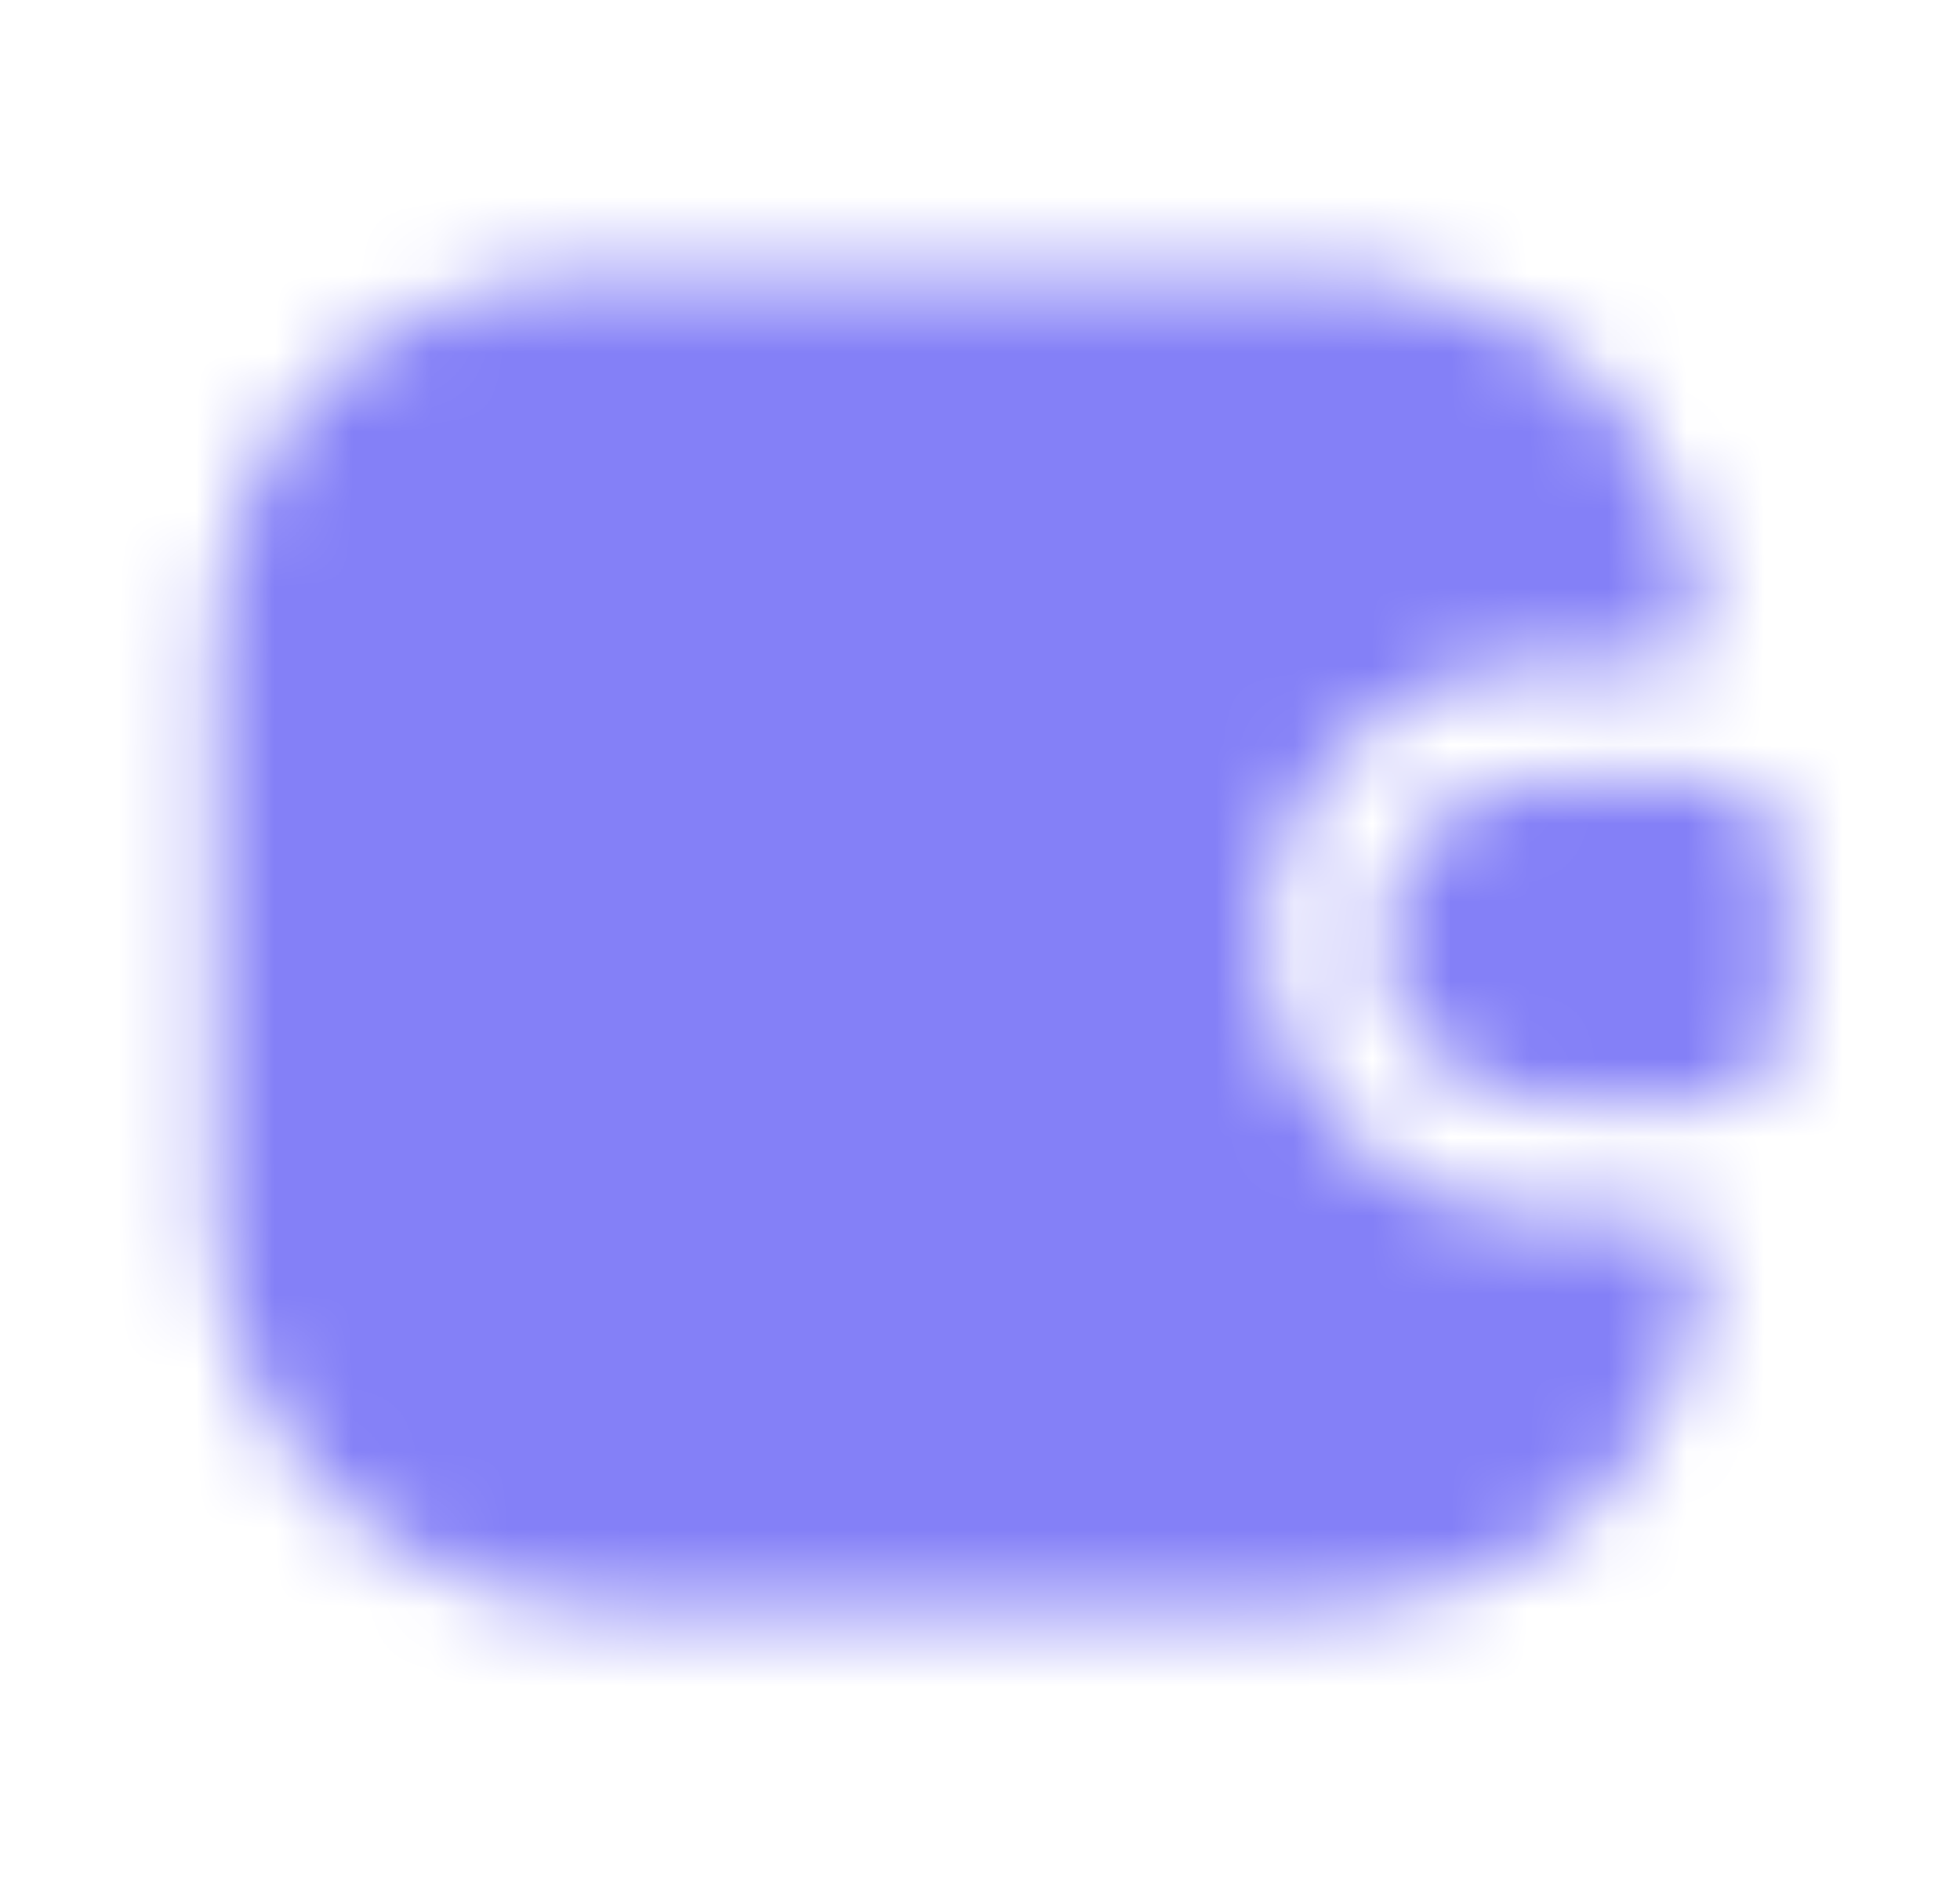 <svg width="25" height="24" viewBox="0 0 25 24" fill="none" xmlns="http://www.w3.org/2000/svg">
<mask id="mask0_2115_31602" style="mask-type:alpha" maskUnits="userSpaceOnUse" x="0" y="0" width="25" height="24">
<path d="M21.72 16.08C21.48 18.75 19.55 20.5 16.75 20.5H7.75C4.99 20.5 2.75 18.26 2.75 15.5V8.5C2.75 5.78 4.39 3.88 6.94 3.56C7.2 3.52 7.47 3.5 7.75 3.5H16.75C17.01 3.5 17.26 3.51 17.5 3.55C19.89 3.83 21.51 5.5 21.72 7.92C21.75 8.21 21.51 8.45 21.22 8.45H19.67C18.71 8.45 17.82 8.82 17.18 9.48C16.42 10.22 16.04 11.26 16.13 12.3C16.29 14.12 17.89 15.55 19.79 15.55H21.22C21.51 15.55 21.75 15.79 21.72 16.08Z" fill="#292D32"/>
<path d="M22.75 10.97V13.03C22.75 13.58 22.31 14.03 21.75 14.05H19.79C18.71 14.05 17.72 13.26 17.63 12.18C17.57 11.55 17.81 10.96 18.23 10.55C18.6 10.17 19.11 9.95 19.67 9.95H21.75C22.31 9.97 22.75 10.42 22.75 10.97Z" fill="#292D32"/>
</mask>
<g mask="url(#mask0_2115_31602)">
<rect x="0.75" width="24" height="24" fill="#8480F7"/>
</g>
</svg>
